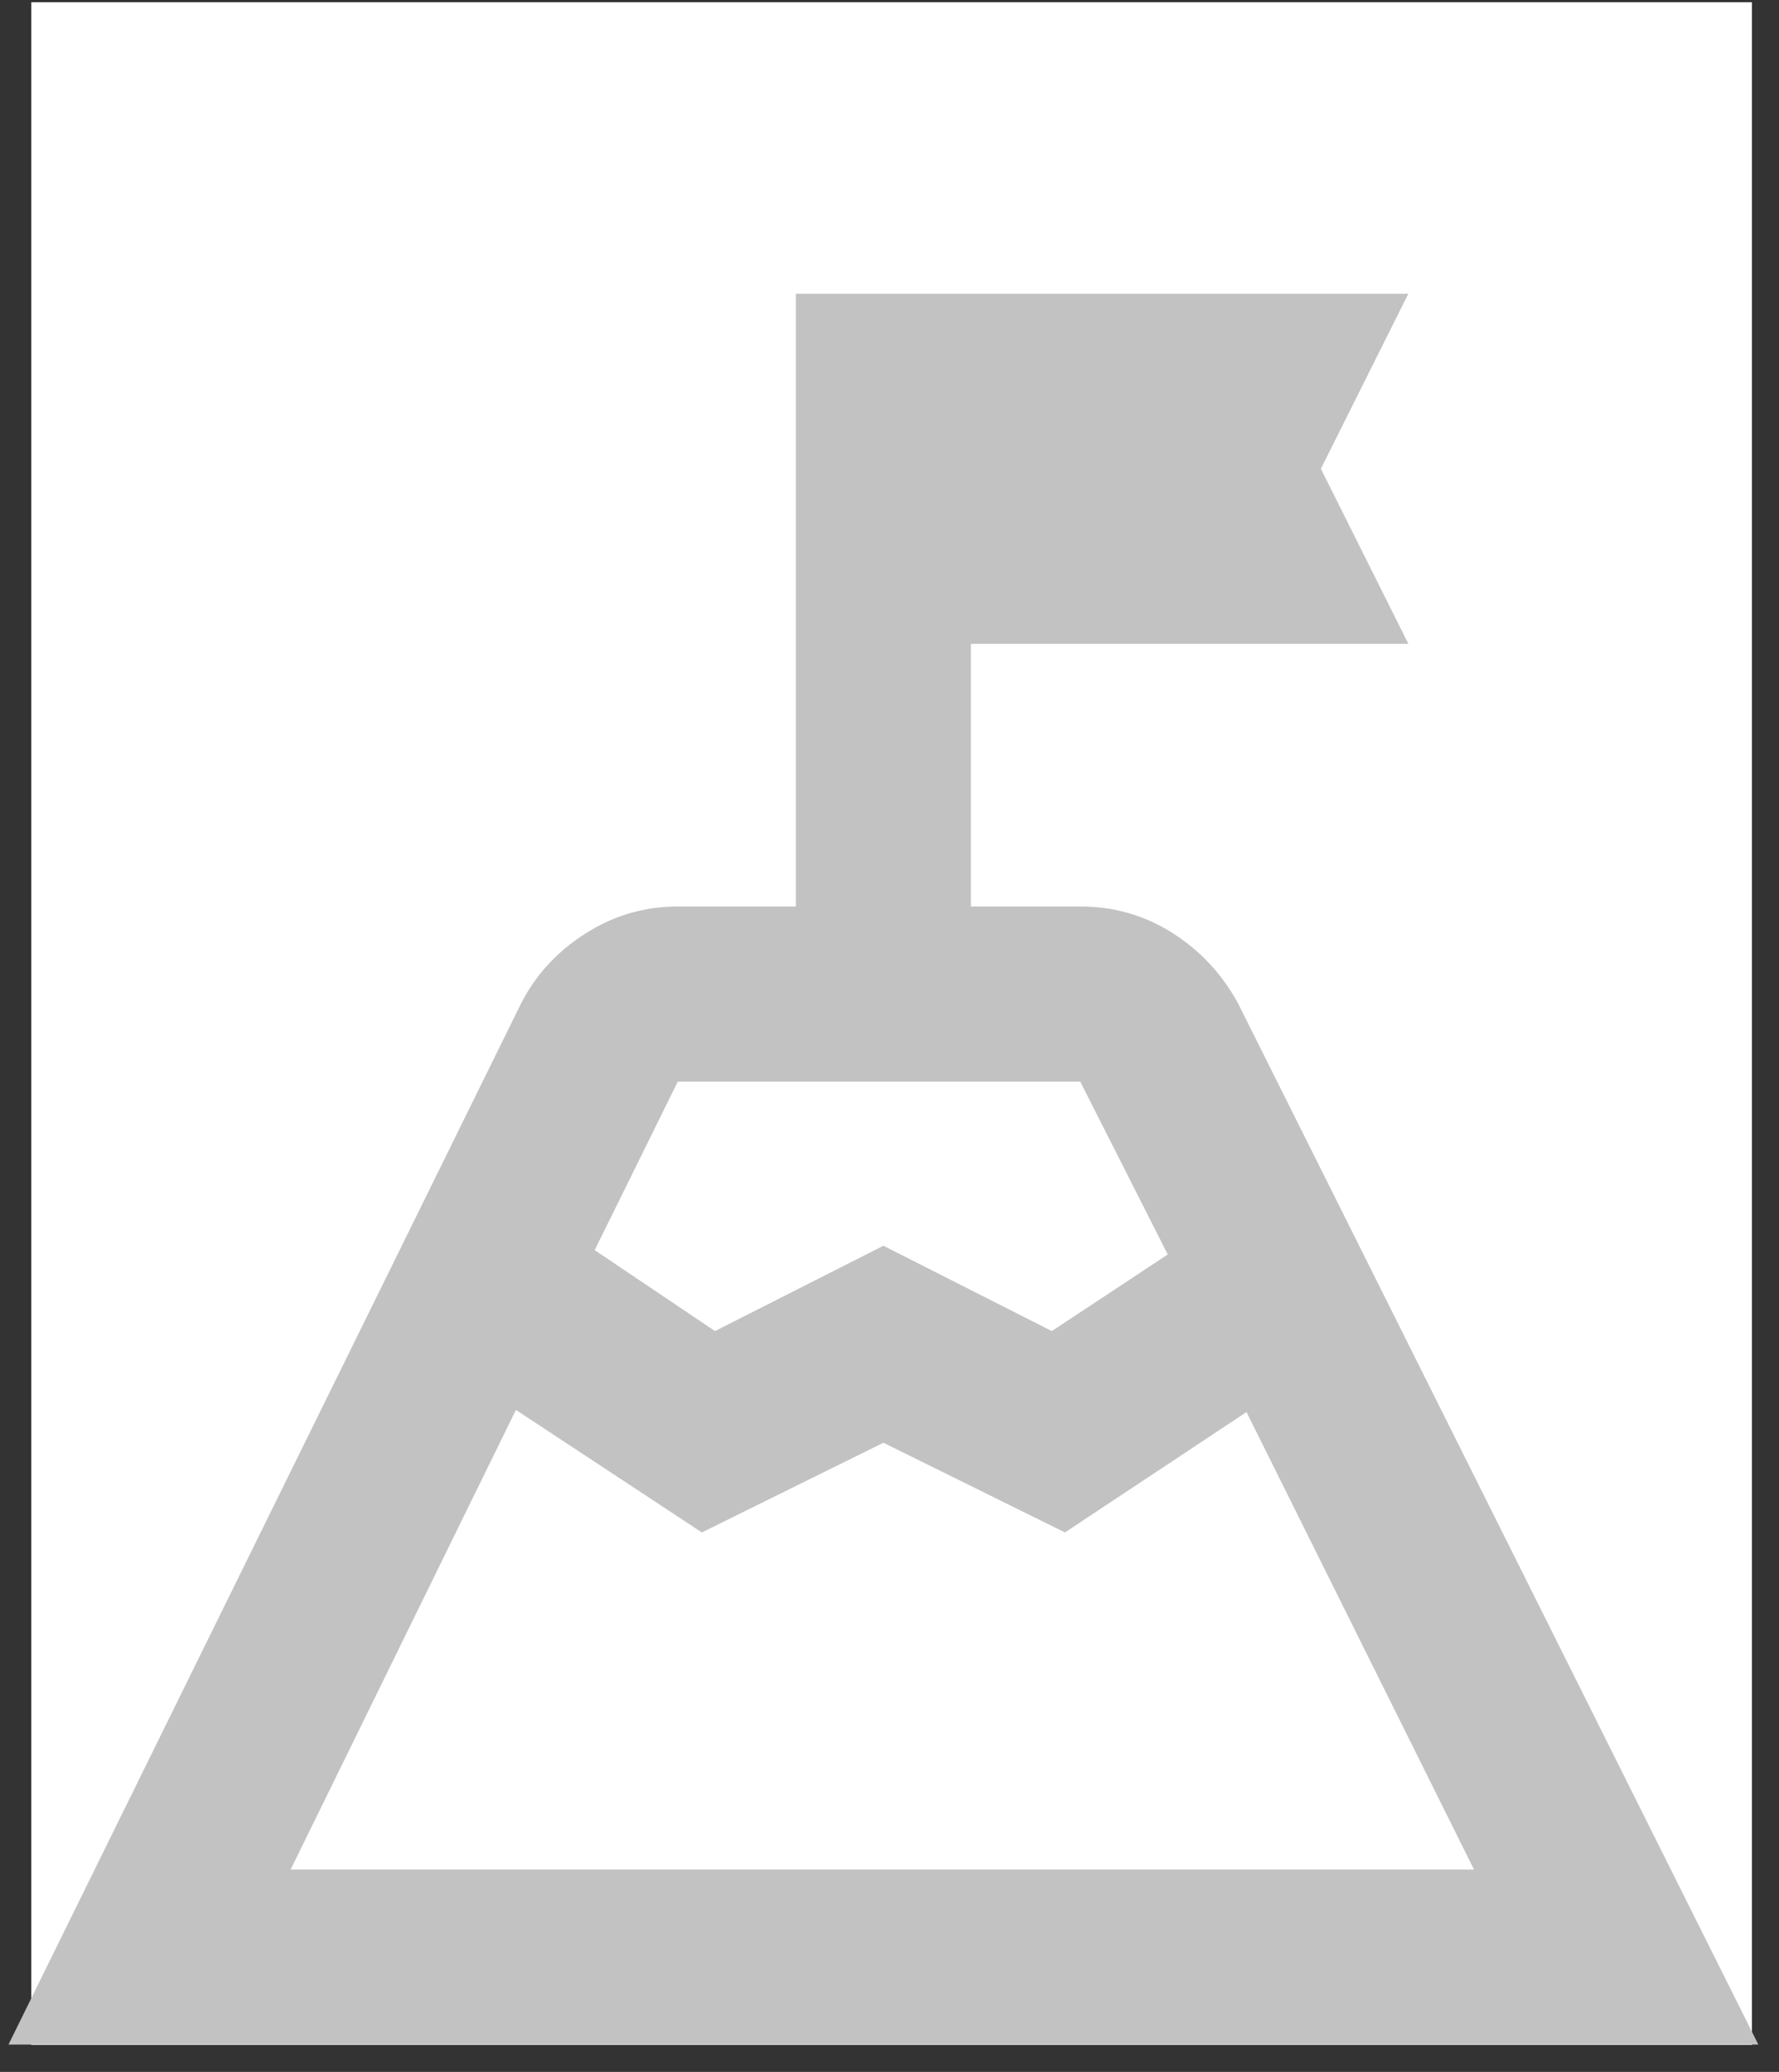 <svg width="61" height="71" viewBox="0 0 61 71" fill="none" xmlns="http://www.w3.org/2000/svg">
<rect x="0" y="0" width="61" height="71" fill="#333333" stroke="none"/>
<rect x="1.072" y="0.077" width="59" height="70" fill="white"/>
<path d="M20.391 42.84L24.516 45.614L30.291 42.69L36.066 45.614L40.041 42.989L37.041 37.065H23.241L20.391 42.84ZM9.966 64.064H50.541L42.741 48.389L36.516 52.514L30.291 49.44L24.066 52.514L17.691 48.315L9.966 64.064ZM0.291 70.064L17.841 34.44C18.341 33.44 19.079 32.627 20.054 32.002C21.029 31.377 22.091 31.064 23.241 31.064H27.291V10.065H48.291L45.291 16.064L48.291 22.064H33.291V31.064H37.041C38.191 31.064 39.241 31.364 40.191 31.965C41.141 32.565 41.891 33.364 42.441 34.364L60.291 70.064H0.291Z" fill="#C2C2C2"/>
</svg>
